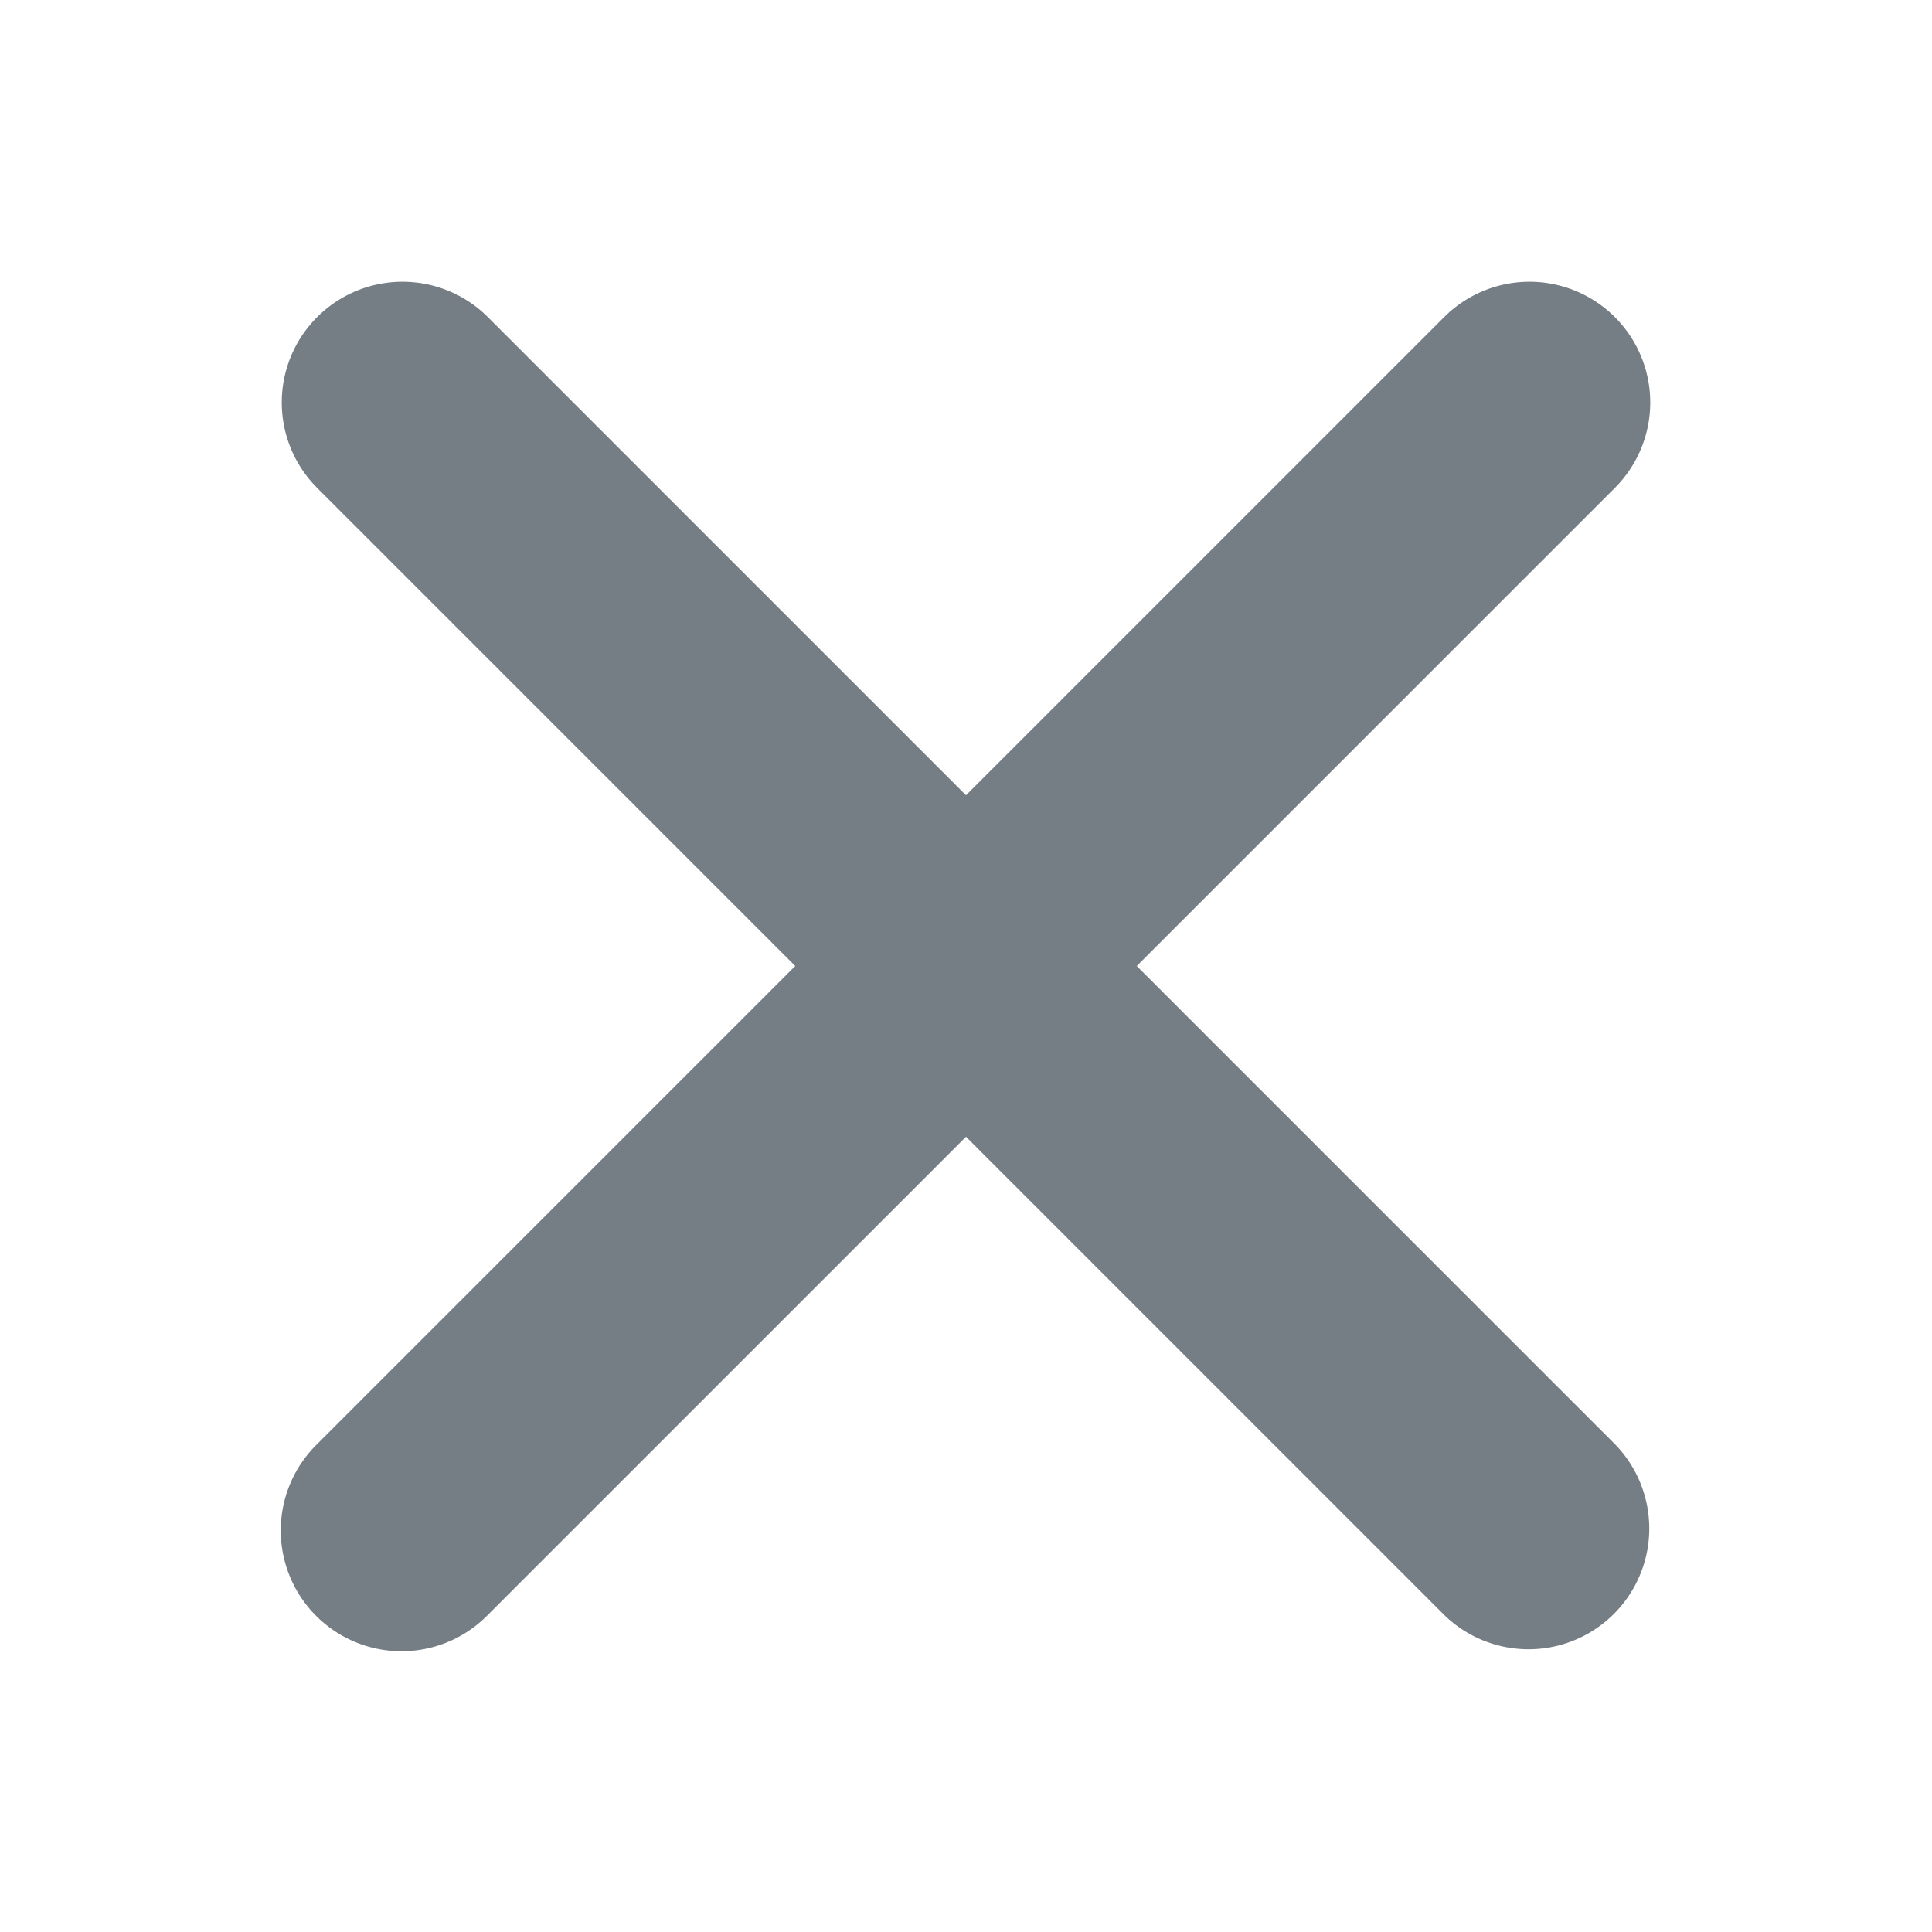 <svg xmlns:xlink="http://www.w3.org/1999/xlink" xmlns="http://www.w3.org/2000/svg" viewBox="0 0 24 24" size="24" class="icon-base__IconBase-sc-1efctcf-0 jMkmzu" width="24"  height="24" ><g fill="#757D85" stroke="#757D85"><path fill="#757D85" d="M4.293 4.293a1 1 0 0 1 1.414 0l14 14a1 1 0 0 1-1.414 1.414l-14-14a1 1 0 0 1 0-1.414z" stroke="#757D85"></path><path fill="#757D85" d="M19.707 4.293a1 1 0 0 0-1.414 0l-14 14a1 1 0 1 0 1.414 1.414l14-14a1 1 0 0 0 0-1.414z" stroke="#757D85"></path></g></svg>